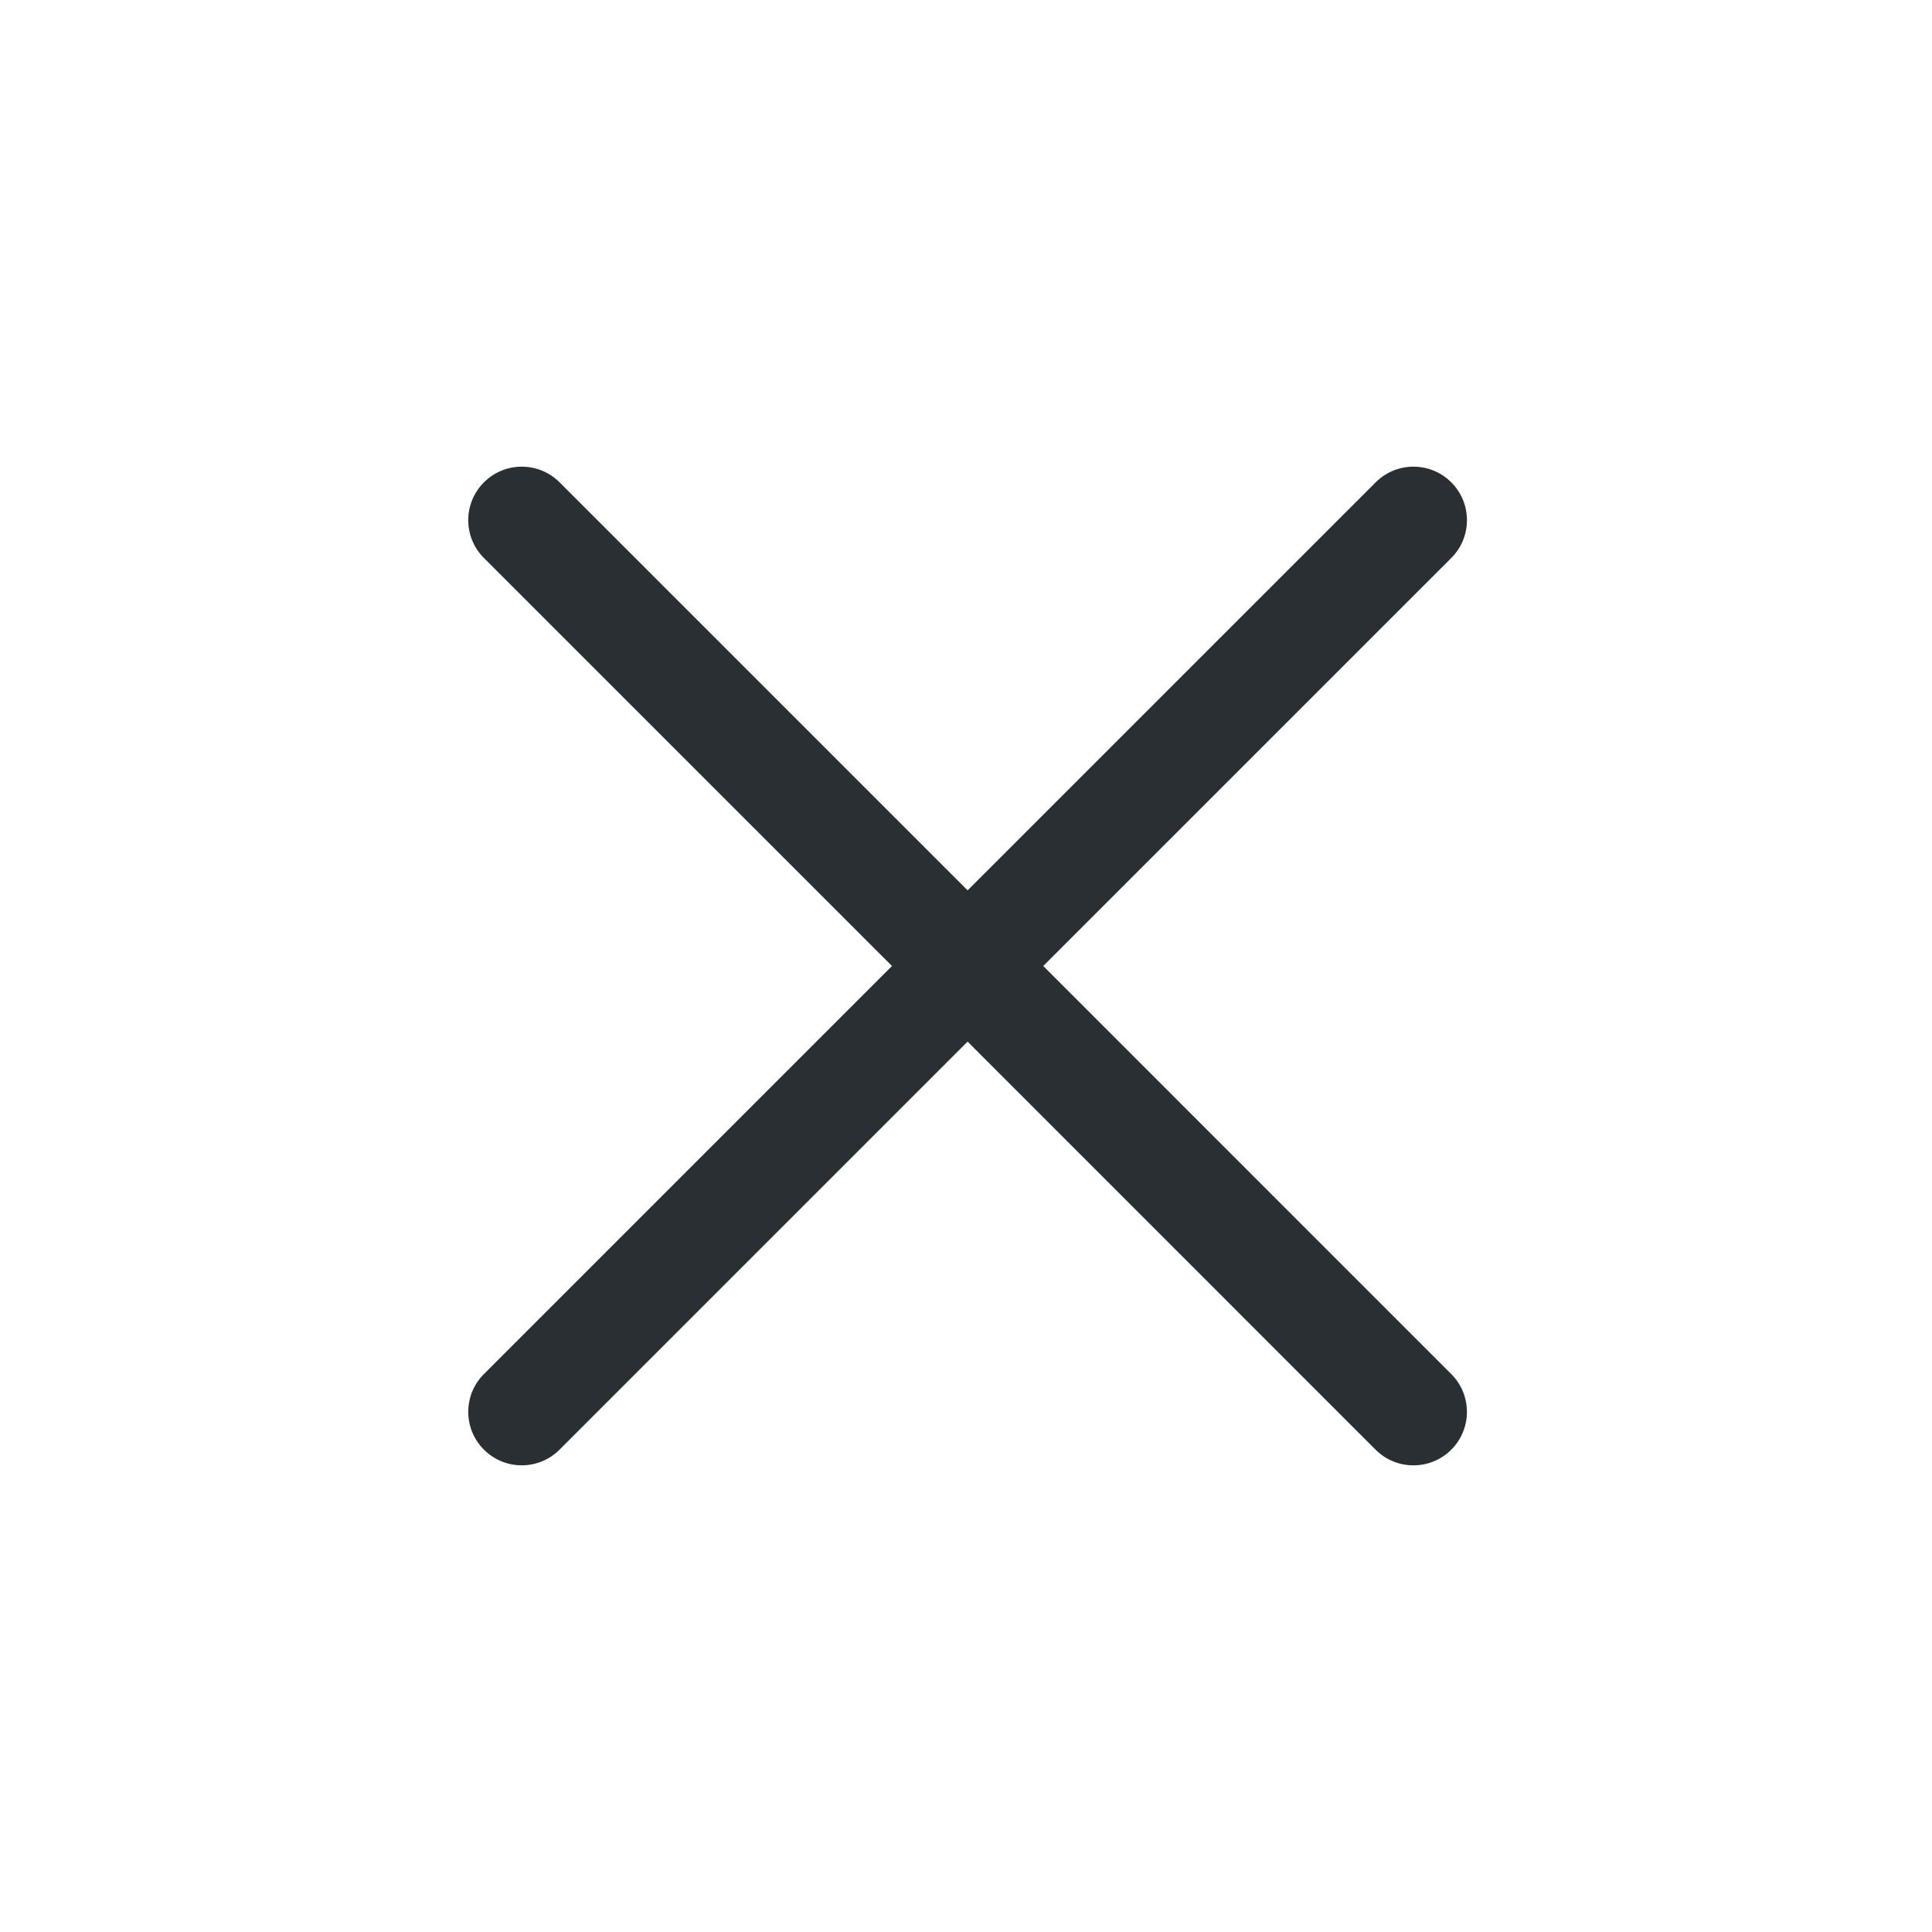 <?xml version="1.0" encoding="utf-8"?>
<!-- Generator: Adobe Illustrator 16.0.0, SVG Export Plug-In . SVG Version: 6.00 Build 0)  -->
<!DOCTYPE svg PUBLIC "-//W3C//DTD SVG 1.1 Tiny//EN" "http://www.w3.org/Graphics/SVG/1.1/DTD/svg11-tiny.dtd">
<svg version="1.1" baseProfile="tiny" id="Layer_1" xmlns="http://www.w3.org/2000/svg" xmlns:xlink="http://www.w3.org/1999/xlink"
	 x="0px" y="0px" width="50px" height="50px" viewBox="0 0 50 50" xml:space="preserve">
<path fill="#292F33" d="M26.999,25l10.56-10.559c0.541-0.541,0.541-1.417,0-1.958s-1.417-0.541-1.957,0l-10.56,10.559l-10.56-10.559
	c-0.541-0.541-1.417-0.541-1.958,0c-0.541,0.541-0.541,1.417,0,1.958L23.084,25l-10.56,10.56c-0.541,0.54-0.541,1.416,0,1.957
	s1.417,0.541,1.957,0l10.56-10.56l10.559,10.561c0.541,0.54,1.418,0.54,1.959,0c0.54-0.541,0.54-1.418-0.001-1.958L26.999,25z"/>
</svg>
